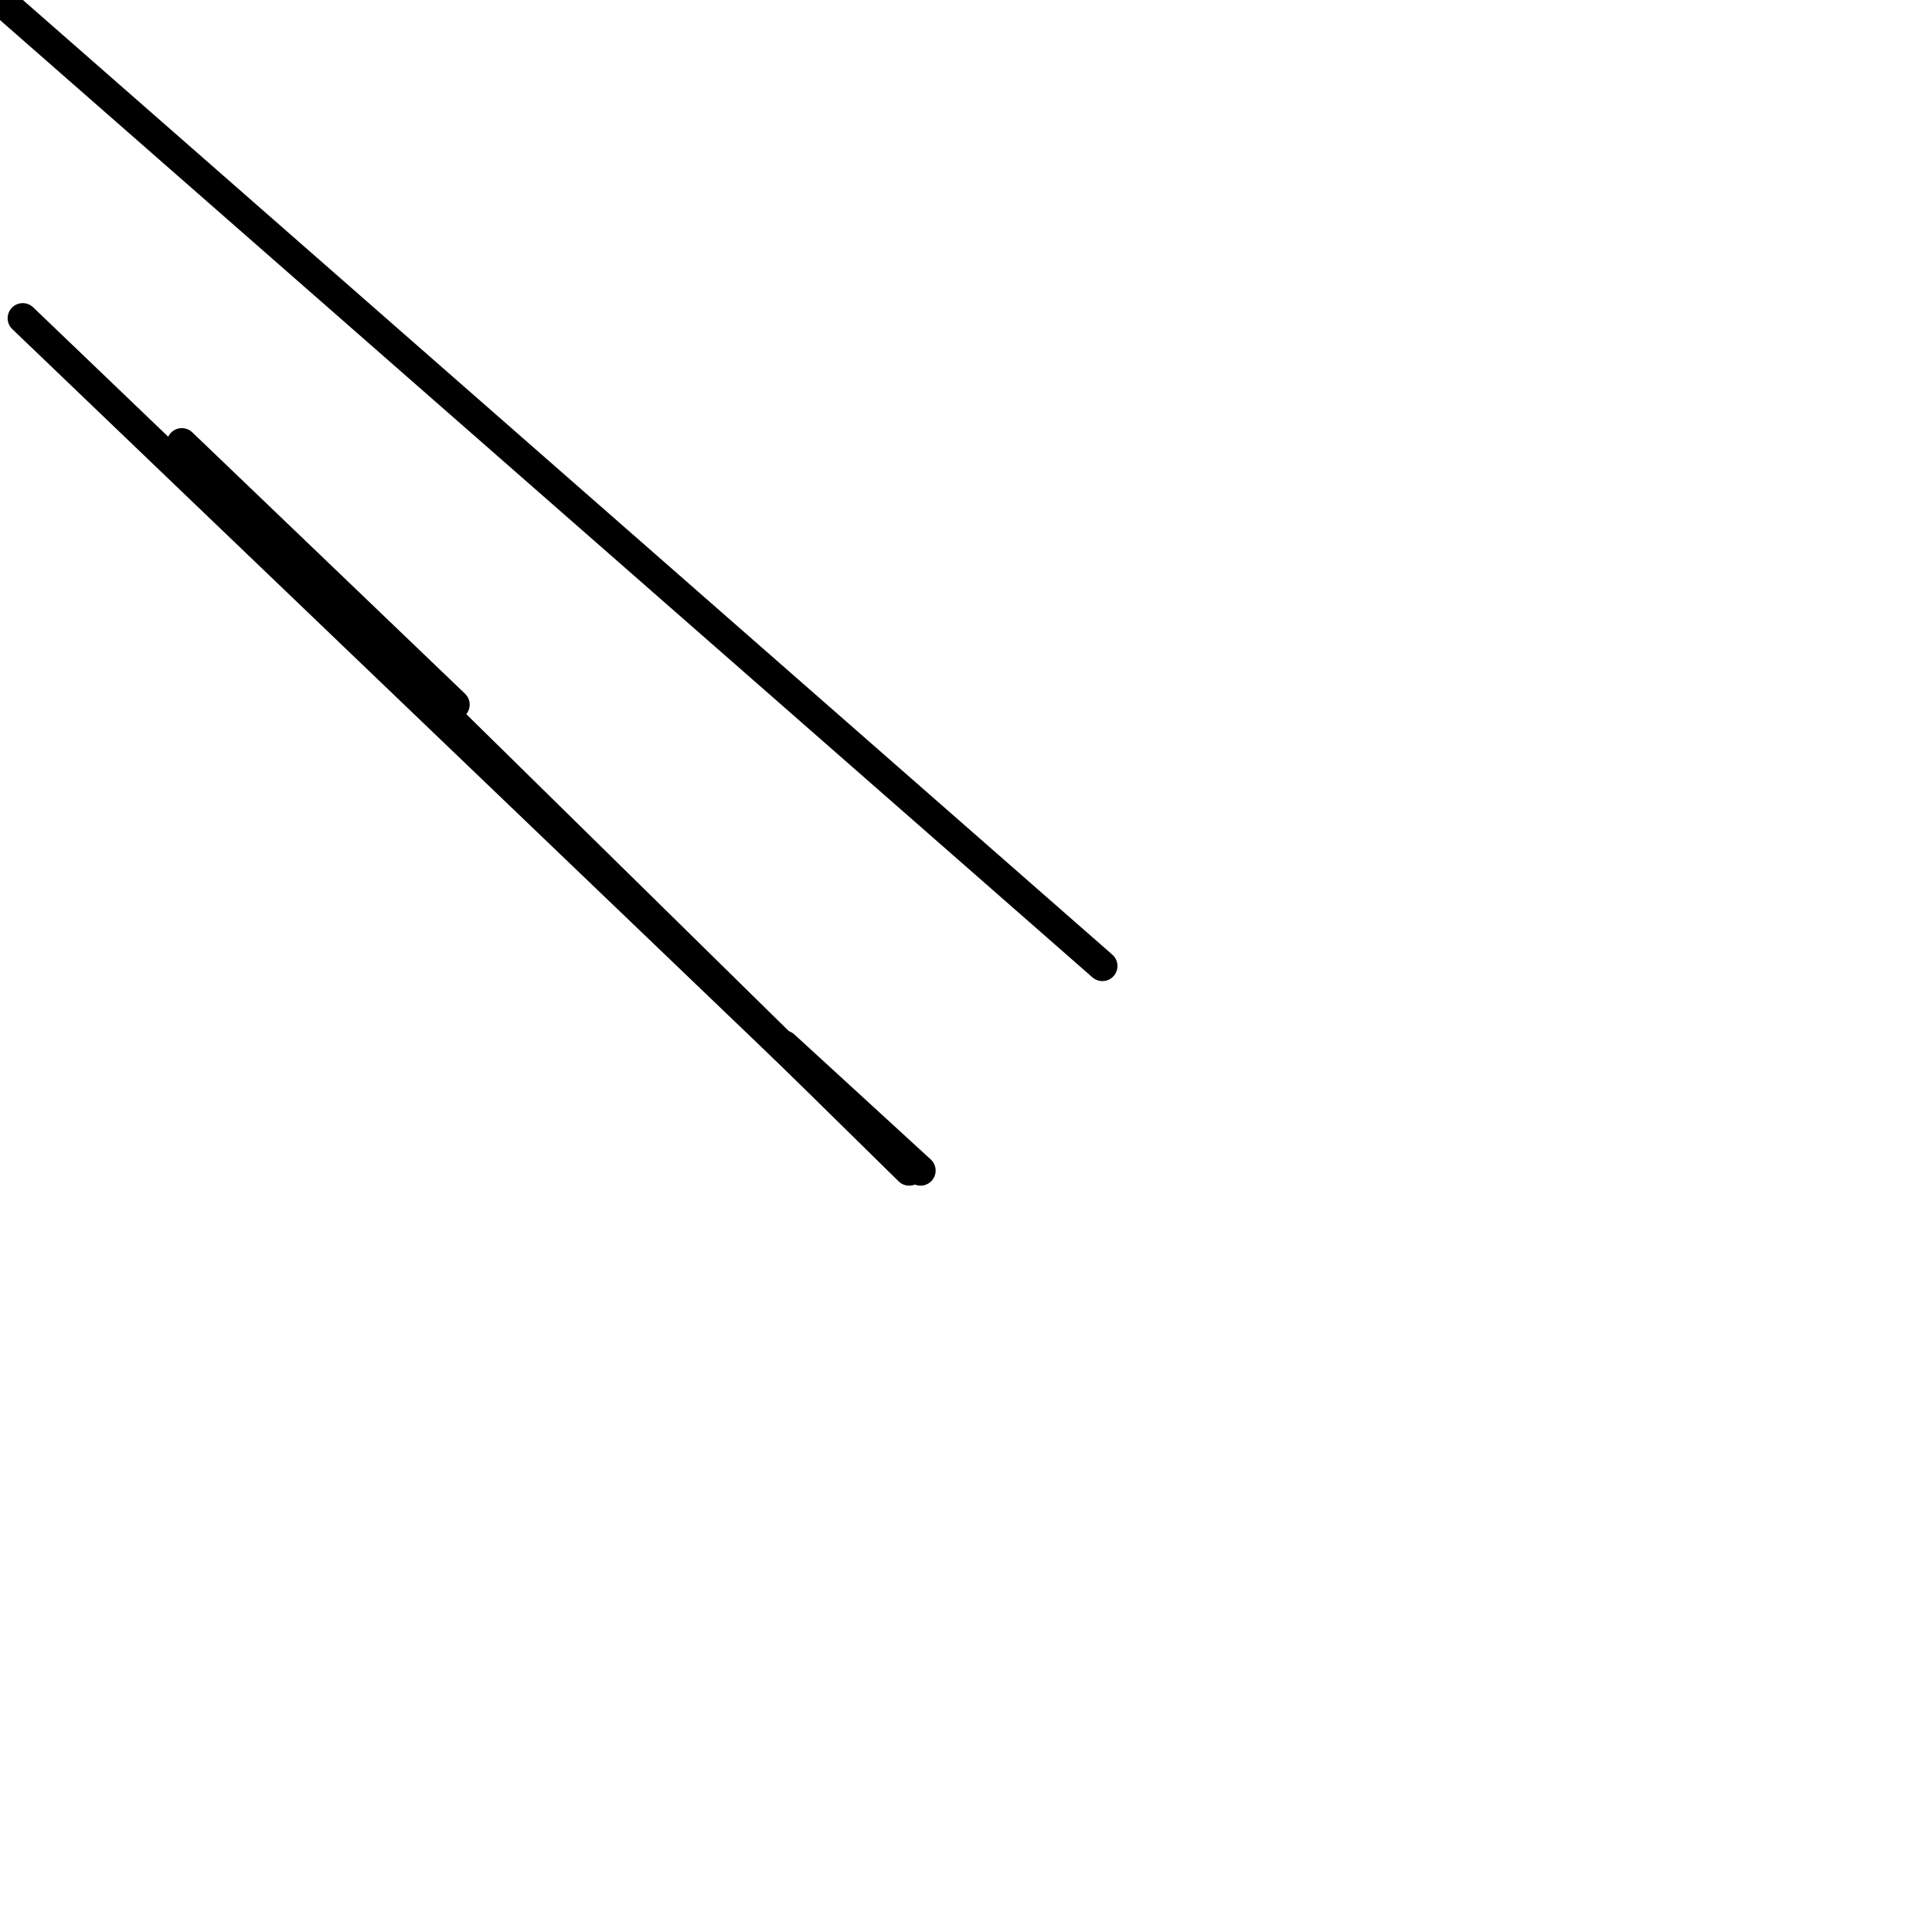 <?xml version="1.0" encoding="utf-8" ?>
<svg baseProfile="full" height="256" version="1.1" width="256" xmlns="http://www.w3.org/2000/svg" xmlns:ev="http://www.w3.org/2001/xml-events" xmlns:xlink="http://www.w3.org/1999/xlink"><defs /><polyline fill="none" points="146.071,128.0 0.0,0.0" stroke="black" stroke-linecap="round" stroke-width="4" /><polyline fill="none" points="24.094,58.729 60.235,93.365" stroke="black" stroke-linecap="round" stroke-width="4" /><polyline fill="none" points="120.471,155.106 33.129,69.271" stroke="black" stroke-linecap="round" stroke-width="4" /><polyline fill="none" points="3.012,42.165 111.435,146.071" stroke="black" stroke-linecap="round" stroke-width="4" /><polyline fill="none" points="121.976,155.106 103.906,138.541" stroke="black" stroke-linecap="round" stroke-width="4" /></svg>
